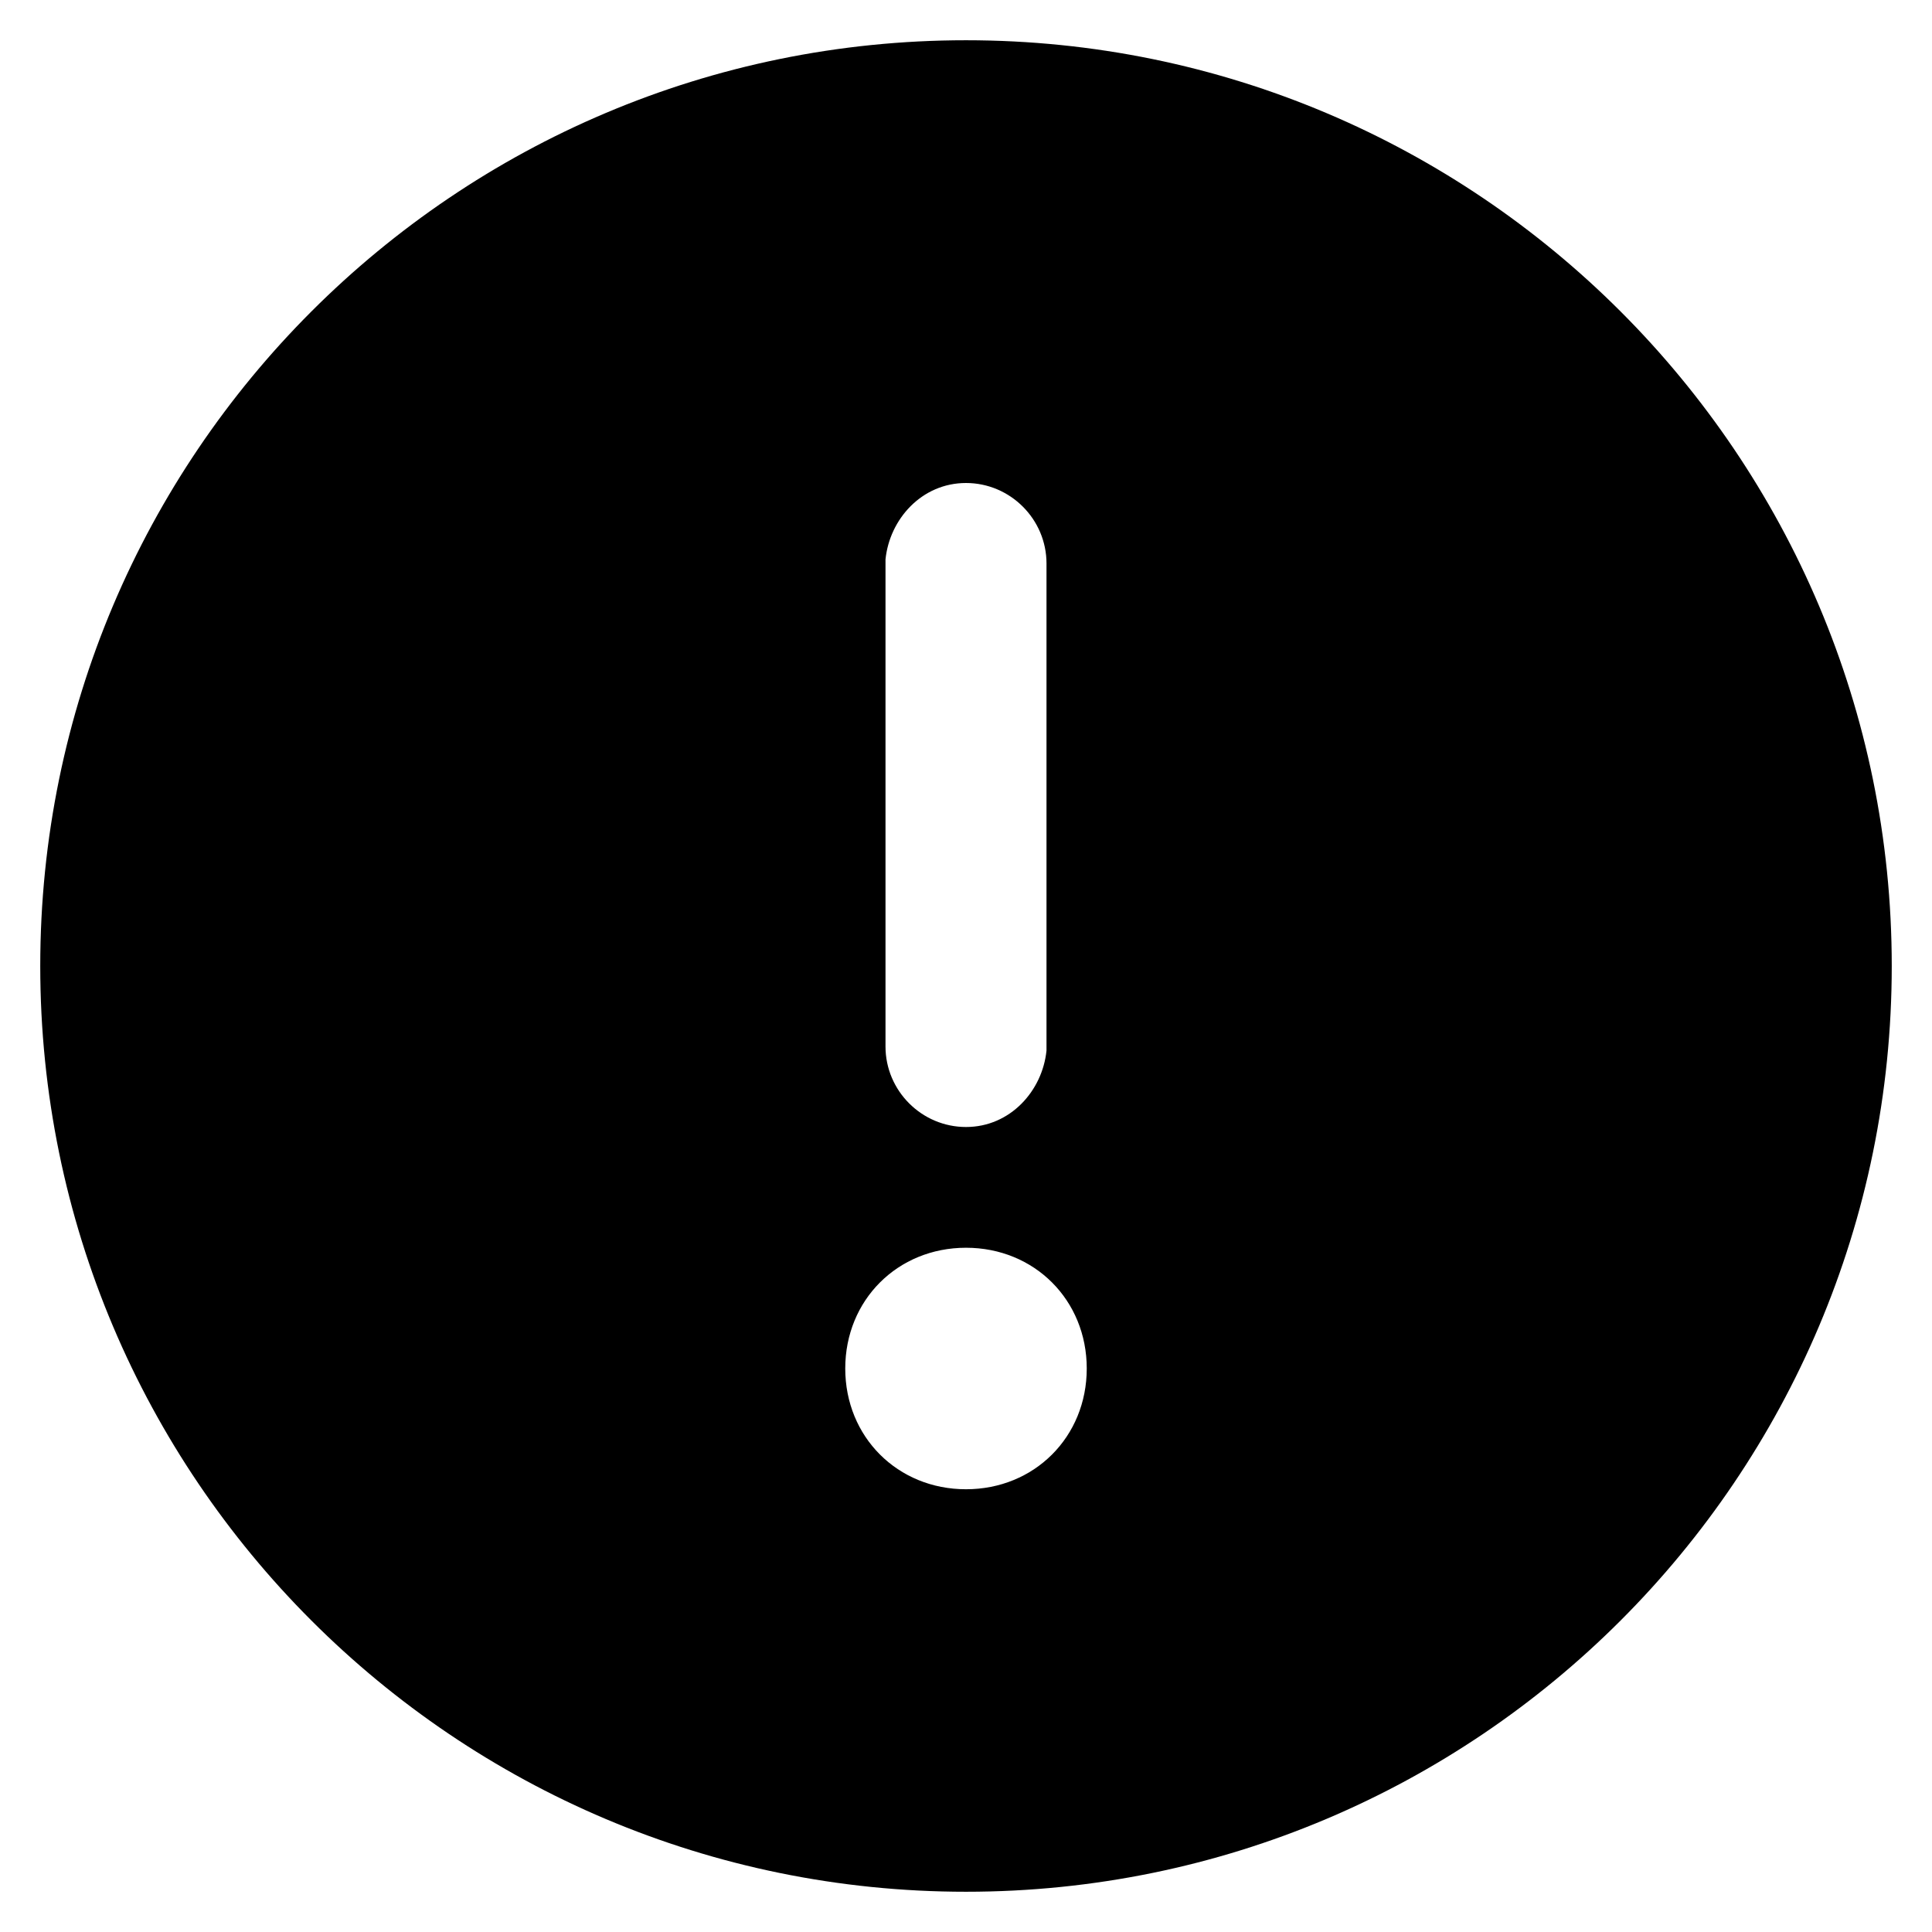 <svg xmlns="http://www.w3.org/2000/svg" viewBox="0 0 48 48">
	<path d="M24,1C11.3,1,1,11.3,1,24s10.3,23,23,23s23-10.3,23-23S36.7,1,24,1z M22,14v-0.1c0.1-1,0.9-1.9,2-1.9s2,0.9,2,2v12v0.1 c-0.1,1-0.9,1.9-2,1.9s-2-0.9-2-2V14z M24,37c-1.7,0-3-1.3-3-3s1.3-3,3-3s3,1.3,3,3S25.7,37,24,37z"/>
</svg>
